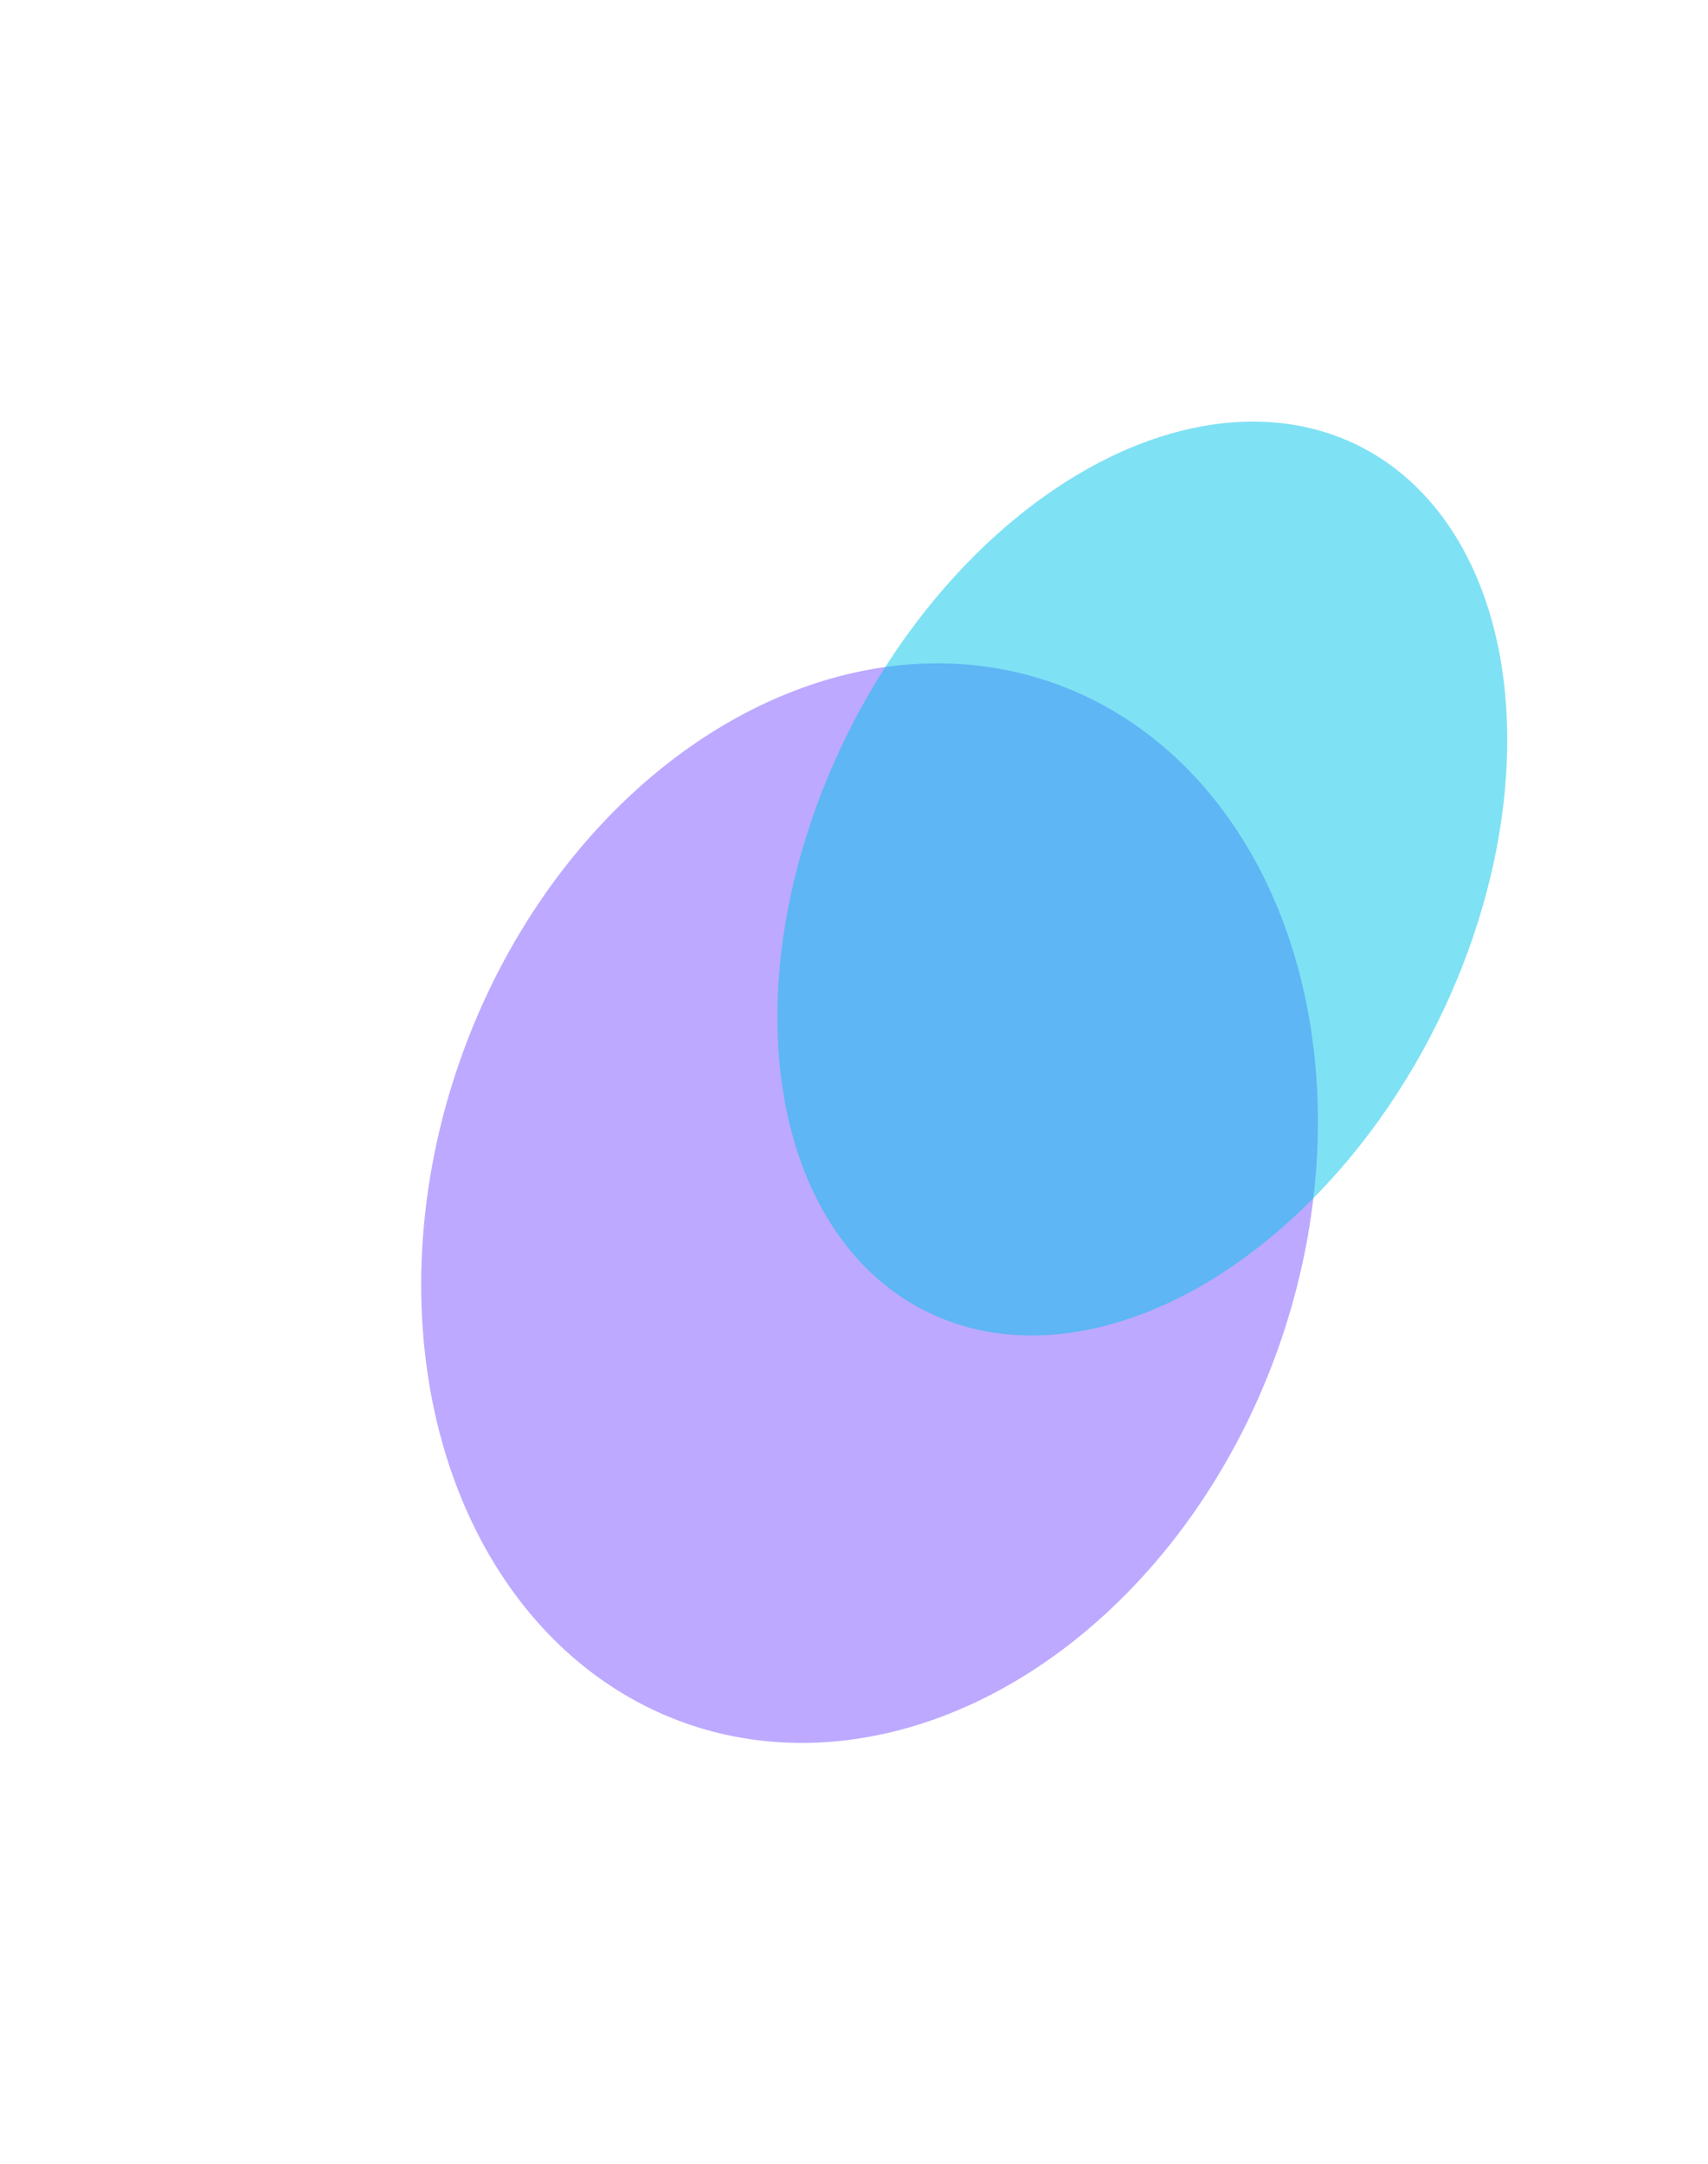 <svg width="420" height="532" viewBox="0 0 420 532" fill="none" xmlns="http://www.w3.org/2000/svg">
<g filter="url(#filter0_f_148_43)">
<ellipse cx="213.825" cy="295.811" rx="106.639" ry="135.637" transform="rotate(19.517 213.825 295.811)" fill="#7D55FF" fill-opacity="0.5"/>
</g>
<g filter="url(#filter1_f_148_43)">
<ellipse rx="80.754" ry="118.97" transform="matrix(0.894 0.448 0.448 -0.894 280.897 216.002)" fill="#00C5EB" fill-opacity="0.5"/>
</g>
<defs>
<filter id="filter0_f_148_43" x="0.544" y="60.062" width="426.562" height="471.497" filterUnits="userSpaceOnUse" color-interpolation-filters="sRGB">
<feFlood flood-opacity="0" result="BackgroundImageFix"/>
<feBlend mode="normal" in="SourceGraphic" in2="BackgroundImageFix" result="shape"/>
<feGaussianBlur stdDeviation="51.5" result="effect1_foregroundBlur_148_43"/>
</filter>
<filter id="filter1_f_148_43" x="88.137" y="0.636" width="385.521" height="430.731" filterUnits="userSpaceOnUse" color-interpolation-filters="sRGB">
<feFlood flood-opacity="0" result="BackgroundImageFix"/>
<feBlend mode="normal" in="SourceGraphic" in2="BackgroundImageFix" result="shape"/>
<feGaussianBlur stdDeviation="51.5" result="effect1_foregroundBlur_148_43"/>
</filter>
</defs>
</svg>

